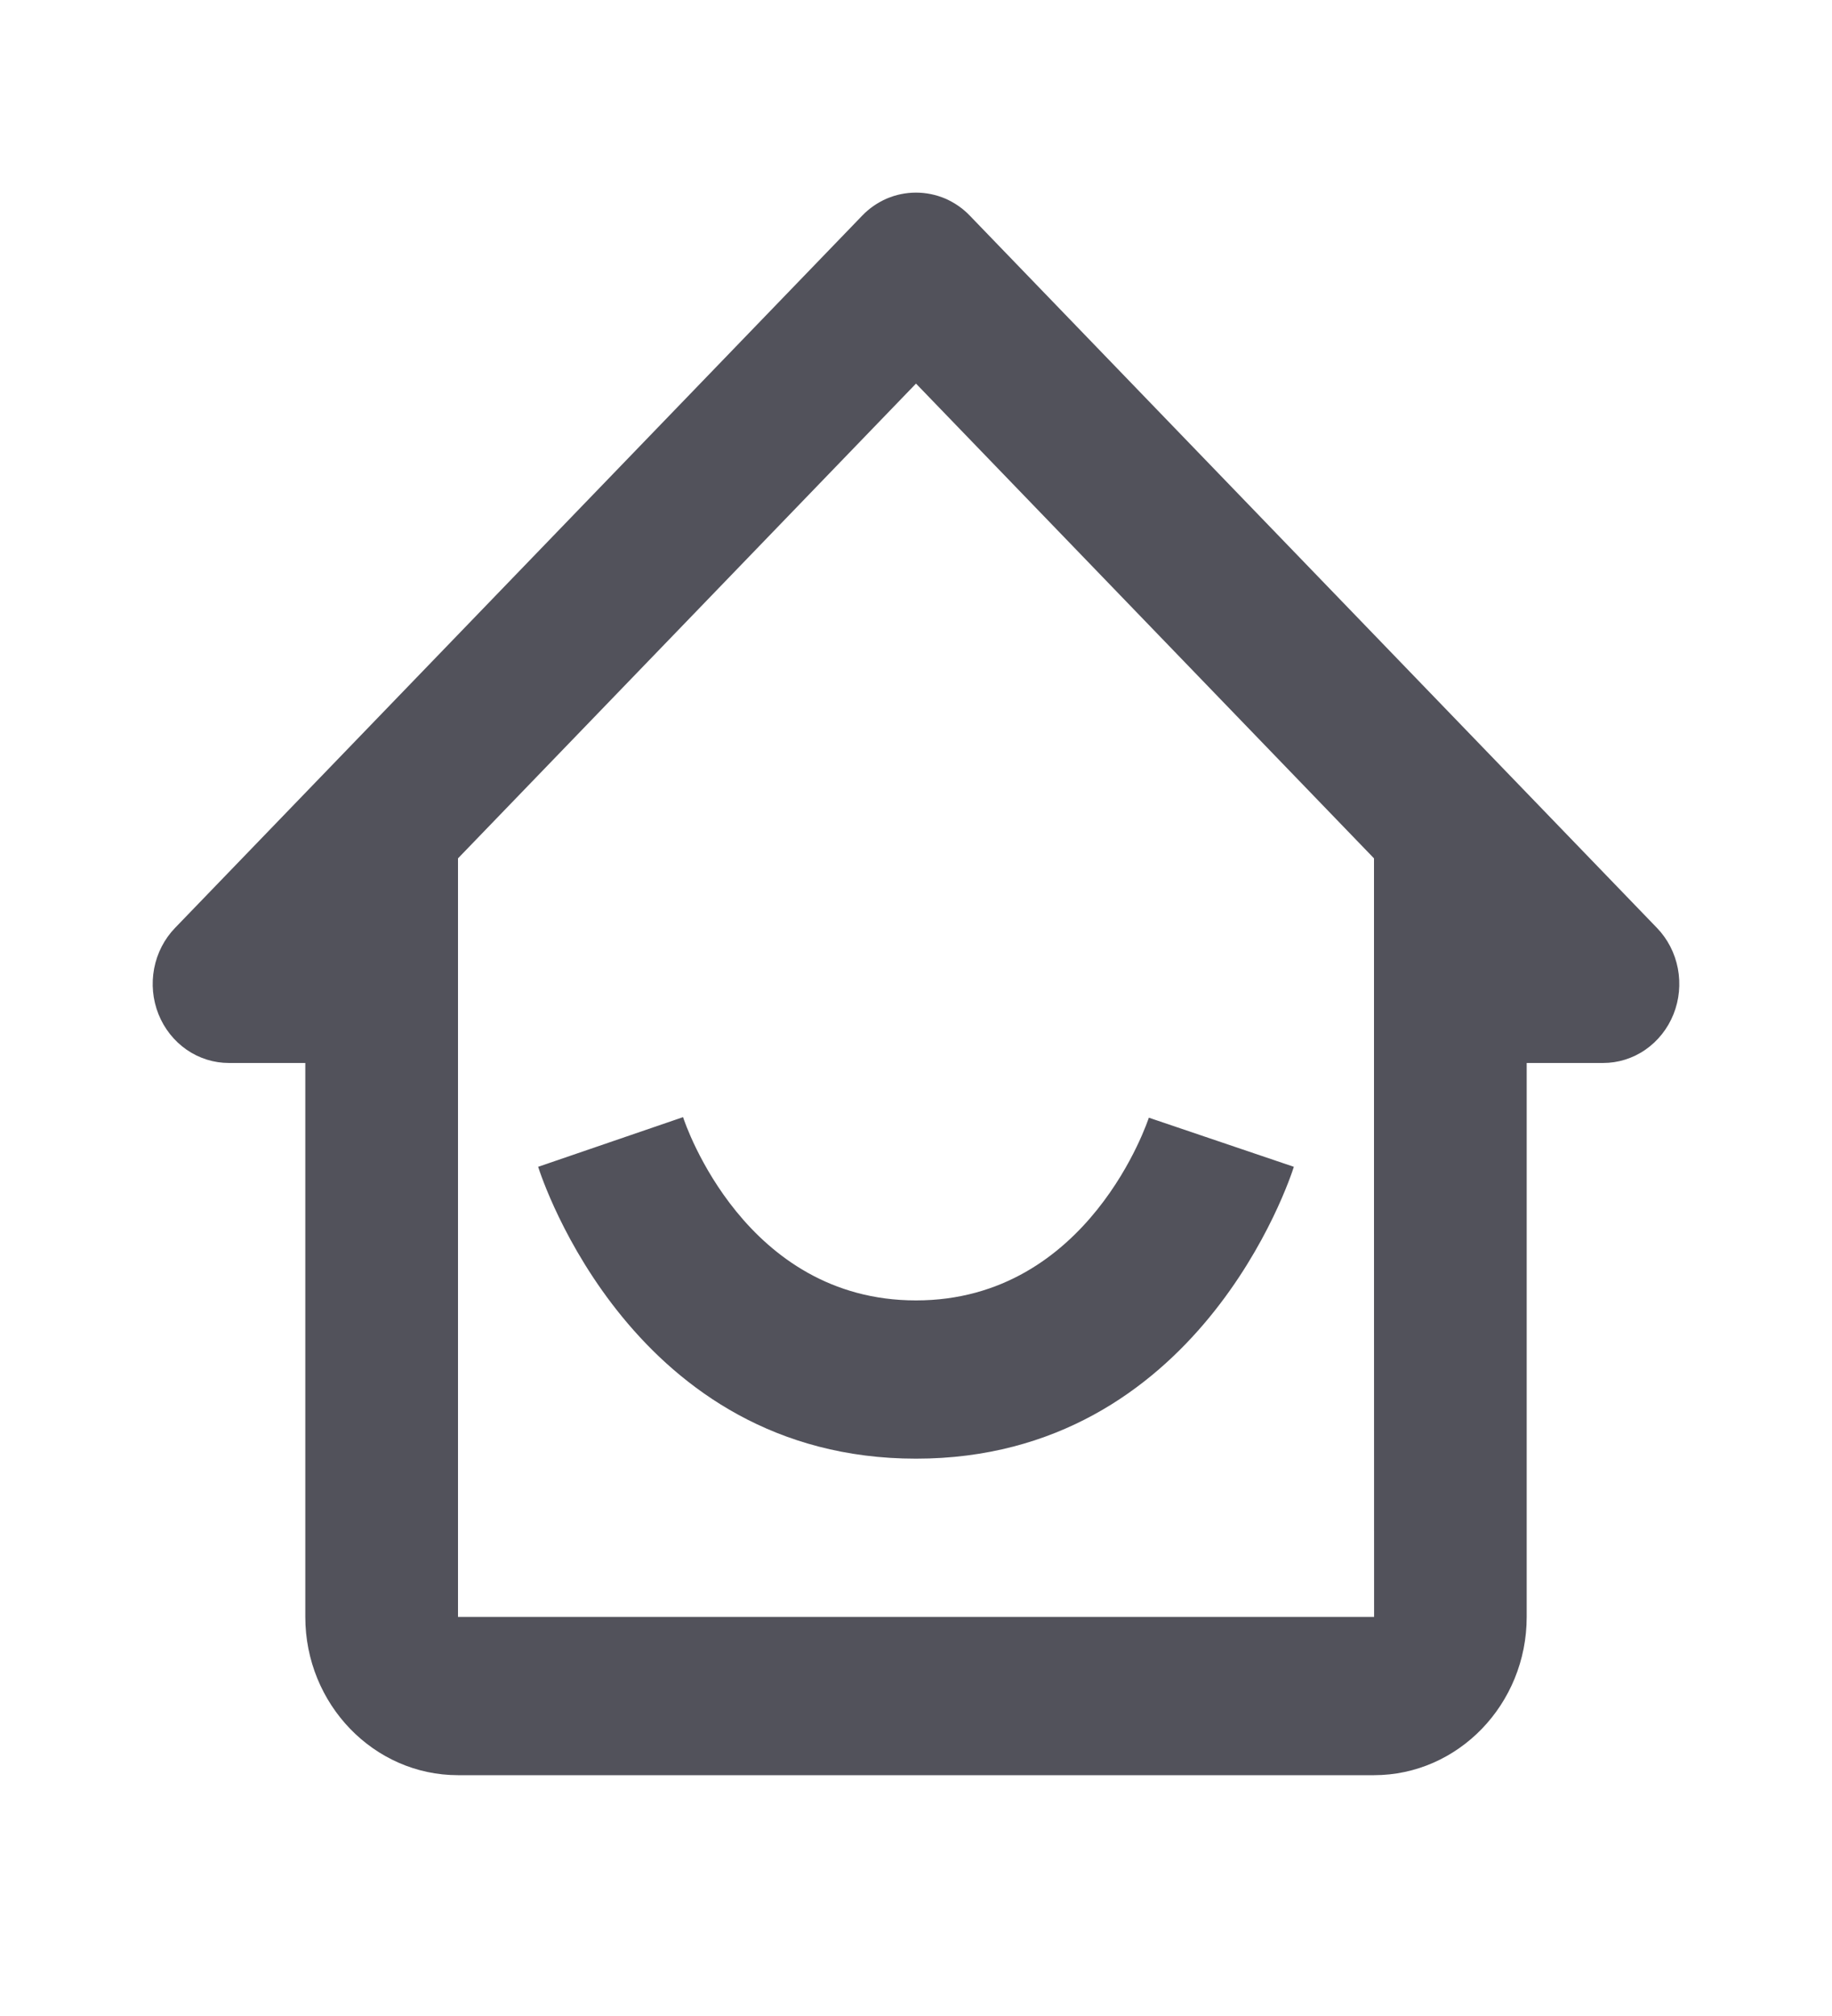 <svg width="20" height="22" viewBox="0 0 20 22" fill="none" xmlns="http://www.w3.org/2000/svg">
<path d="M2.5 11.6H3.333V17.645C3.333 18.597 4.081 19.372 5 19.372H15C15.919 19.372 16.667 18.597 16.667 17.645V11.6H17.5C17.665 11.6 17.826 11.55 17.963 11.455C18.1 11.36 18.207 11.225 18.27 11.067C18.333 10.909 18.349 10.736 18.317 10.568C18.285 10.401 18.206 10.247 18.089 10.126L10.589 2.355C10.512 2.274 10.42 2.211 10.319 2.167C10.218 2.124 10.109 2.102 10 2.102C9.89 2.102 9.782 2.124 9.681 2.167C9.58 2.211 9.488 2.274 9.411 2.355L1.911 10.126C1.794 10.247 1.715 10.401 1.683 10.568C1.651 10.736 1.667 10.909 1.73 11.067C1.793 11.225 1.9 11.36 2.037 11.455C2.174 11.55 2.335 11.6 2.5 11.6ZM10 4.186L15 9.367V13.327L15.001 17.645H5V9.367L10 4.186Z" fill="#52525B"/>
<path d="M10 15.918C13.086 15.918 14.084 12.862 14.125 12.733L12.542 12.197C12.535 12.216 11.891 14.191 10 14.191C8.135 14.191 7.483 12.273 7.457 12.191L5.875 12.733C5.916 12.862 6.914 15.918 10 15.918Z" fill="#52525B"/>
</svg>
